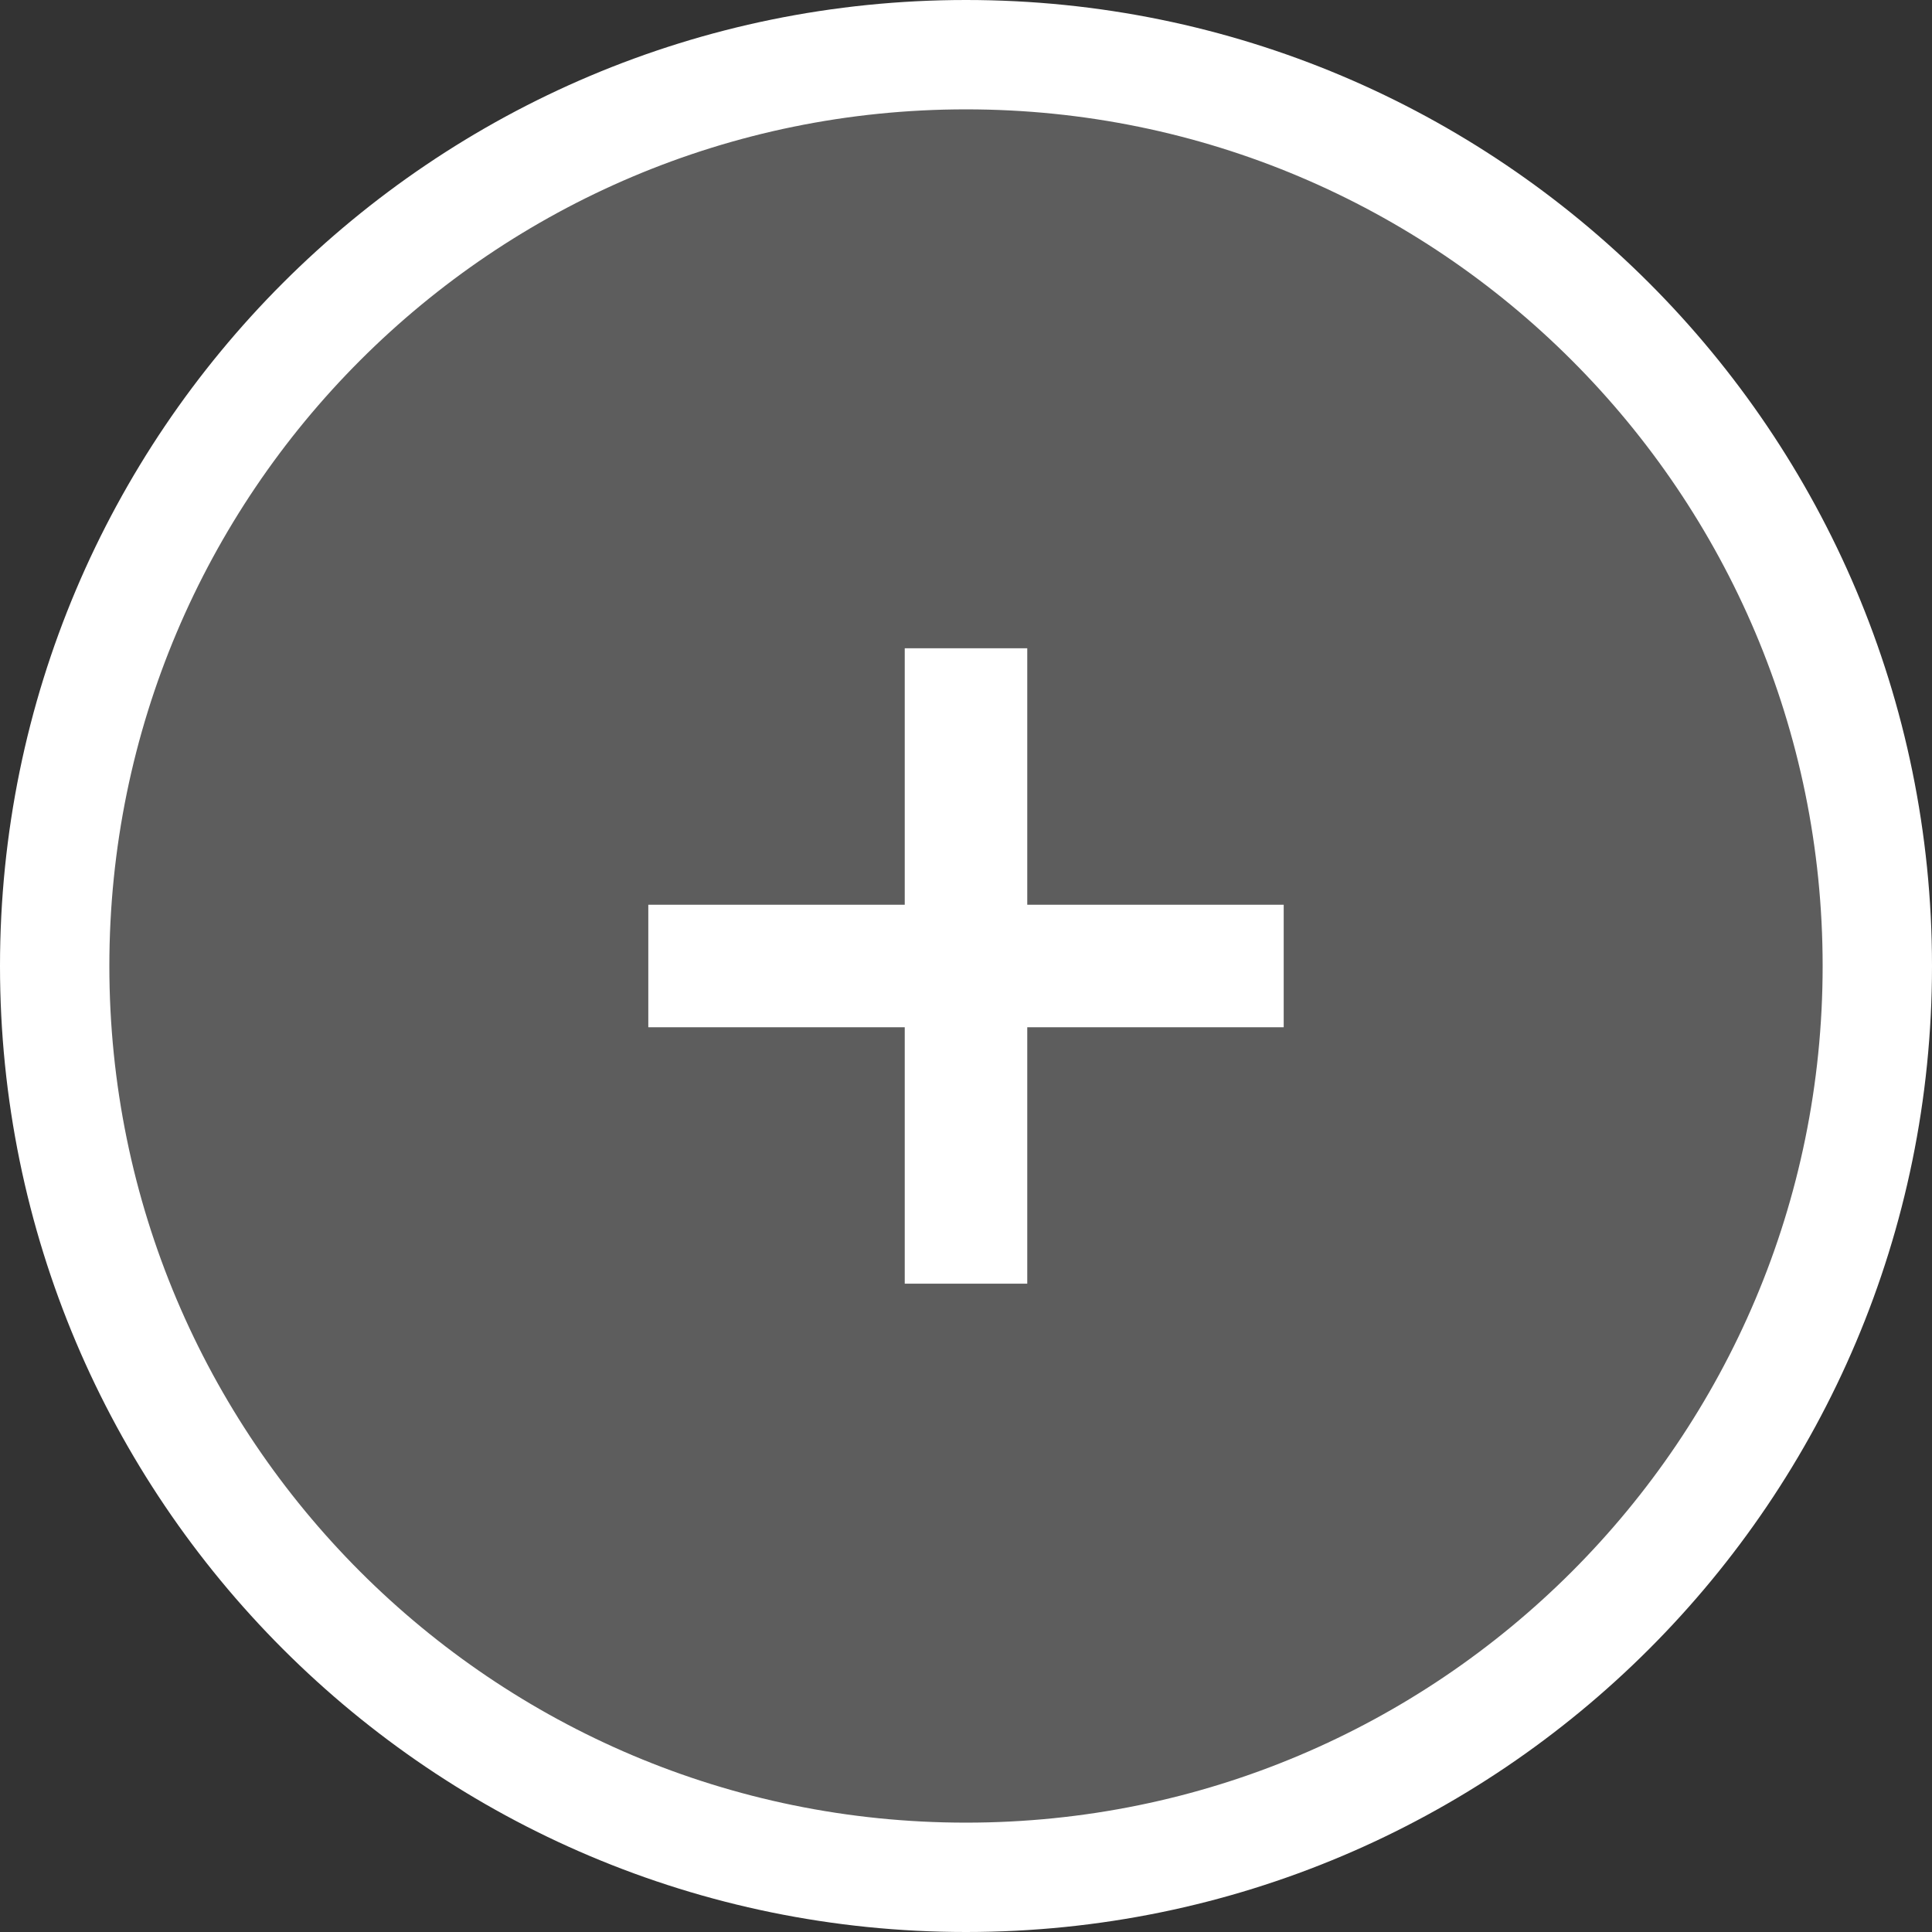 <svg xmlns="http://www.w3.org/2000/svg" width="50" height="50" shape-rendering="geometricPrecision" text-rendering="geometricPrecision" image-rendering="optimizeQuality" fill-rule="evenodd" clip-rule="evenodd" viewBox="0 0 1463009 1463009"><rect x="0" y="0" width="1463009" height="1463009" fill="#333333" stroke="none"/><g><path fill="#BDBDBD" fill-opacity=".302" d="M731504 41406c381131 0 690099 308968 690099 690098 0 381131-308968 690099-690099 690099-381130 0-690098-308968-690098-690099 0-381130 308968-690098 690098-690098z"/><path stroke="#fff" stroke-width="82811.8" d="M731504 41406c381131 0 690099 308968 690099 690098 0 381131-308968 690099-690099 690099-381130 0-690098-308968-690098-690099 0-381130 308968-690098 690098-690098zm-199170 695078v-9959h194191v-194191h9959v194191h194191v9959h-194191v194191h-9959v-194191h-194191z" fill="none"/></g></svg>